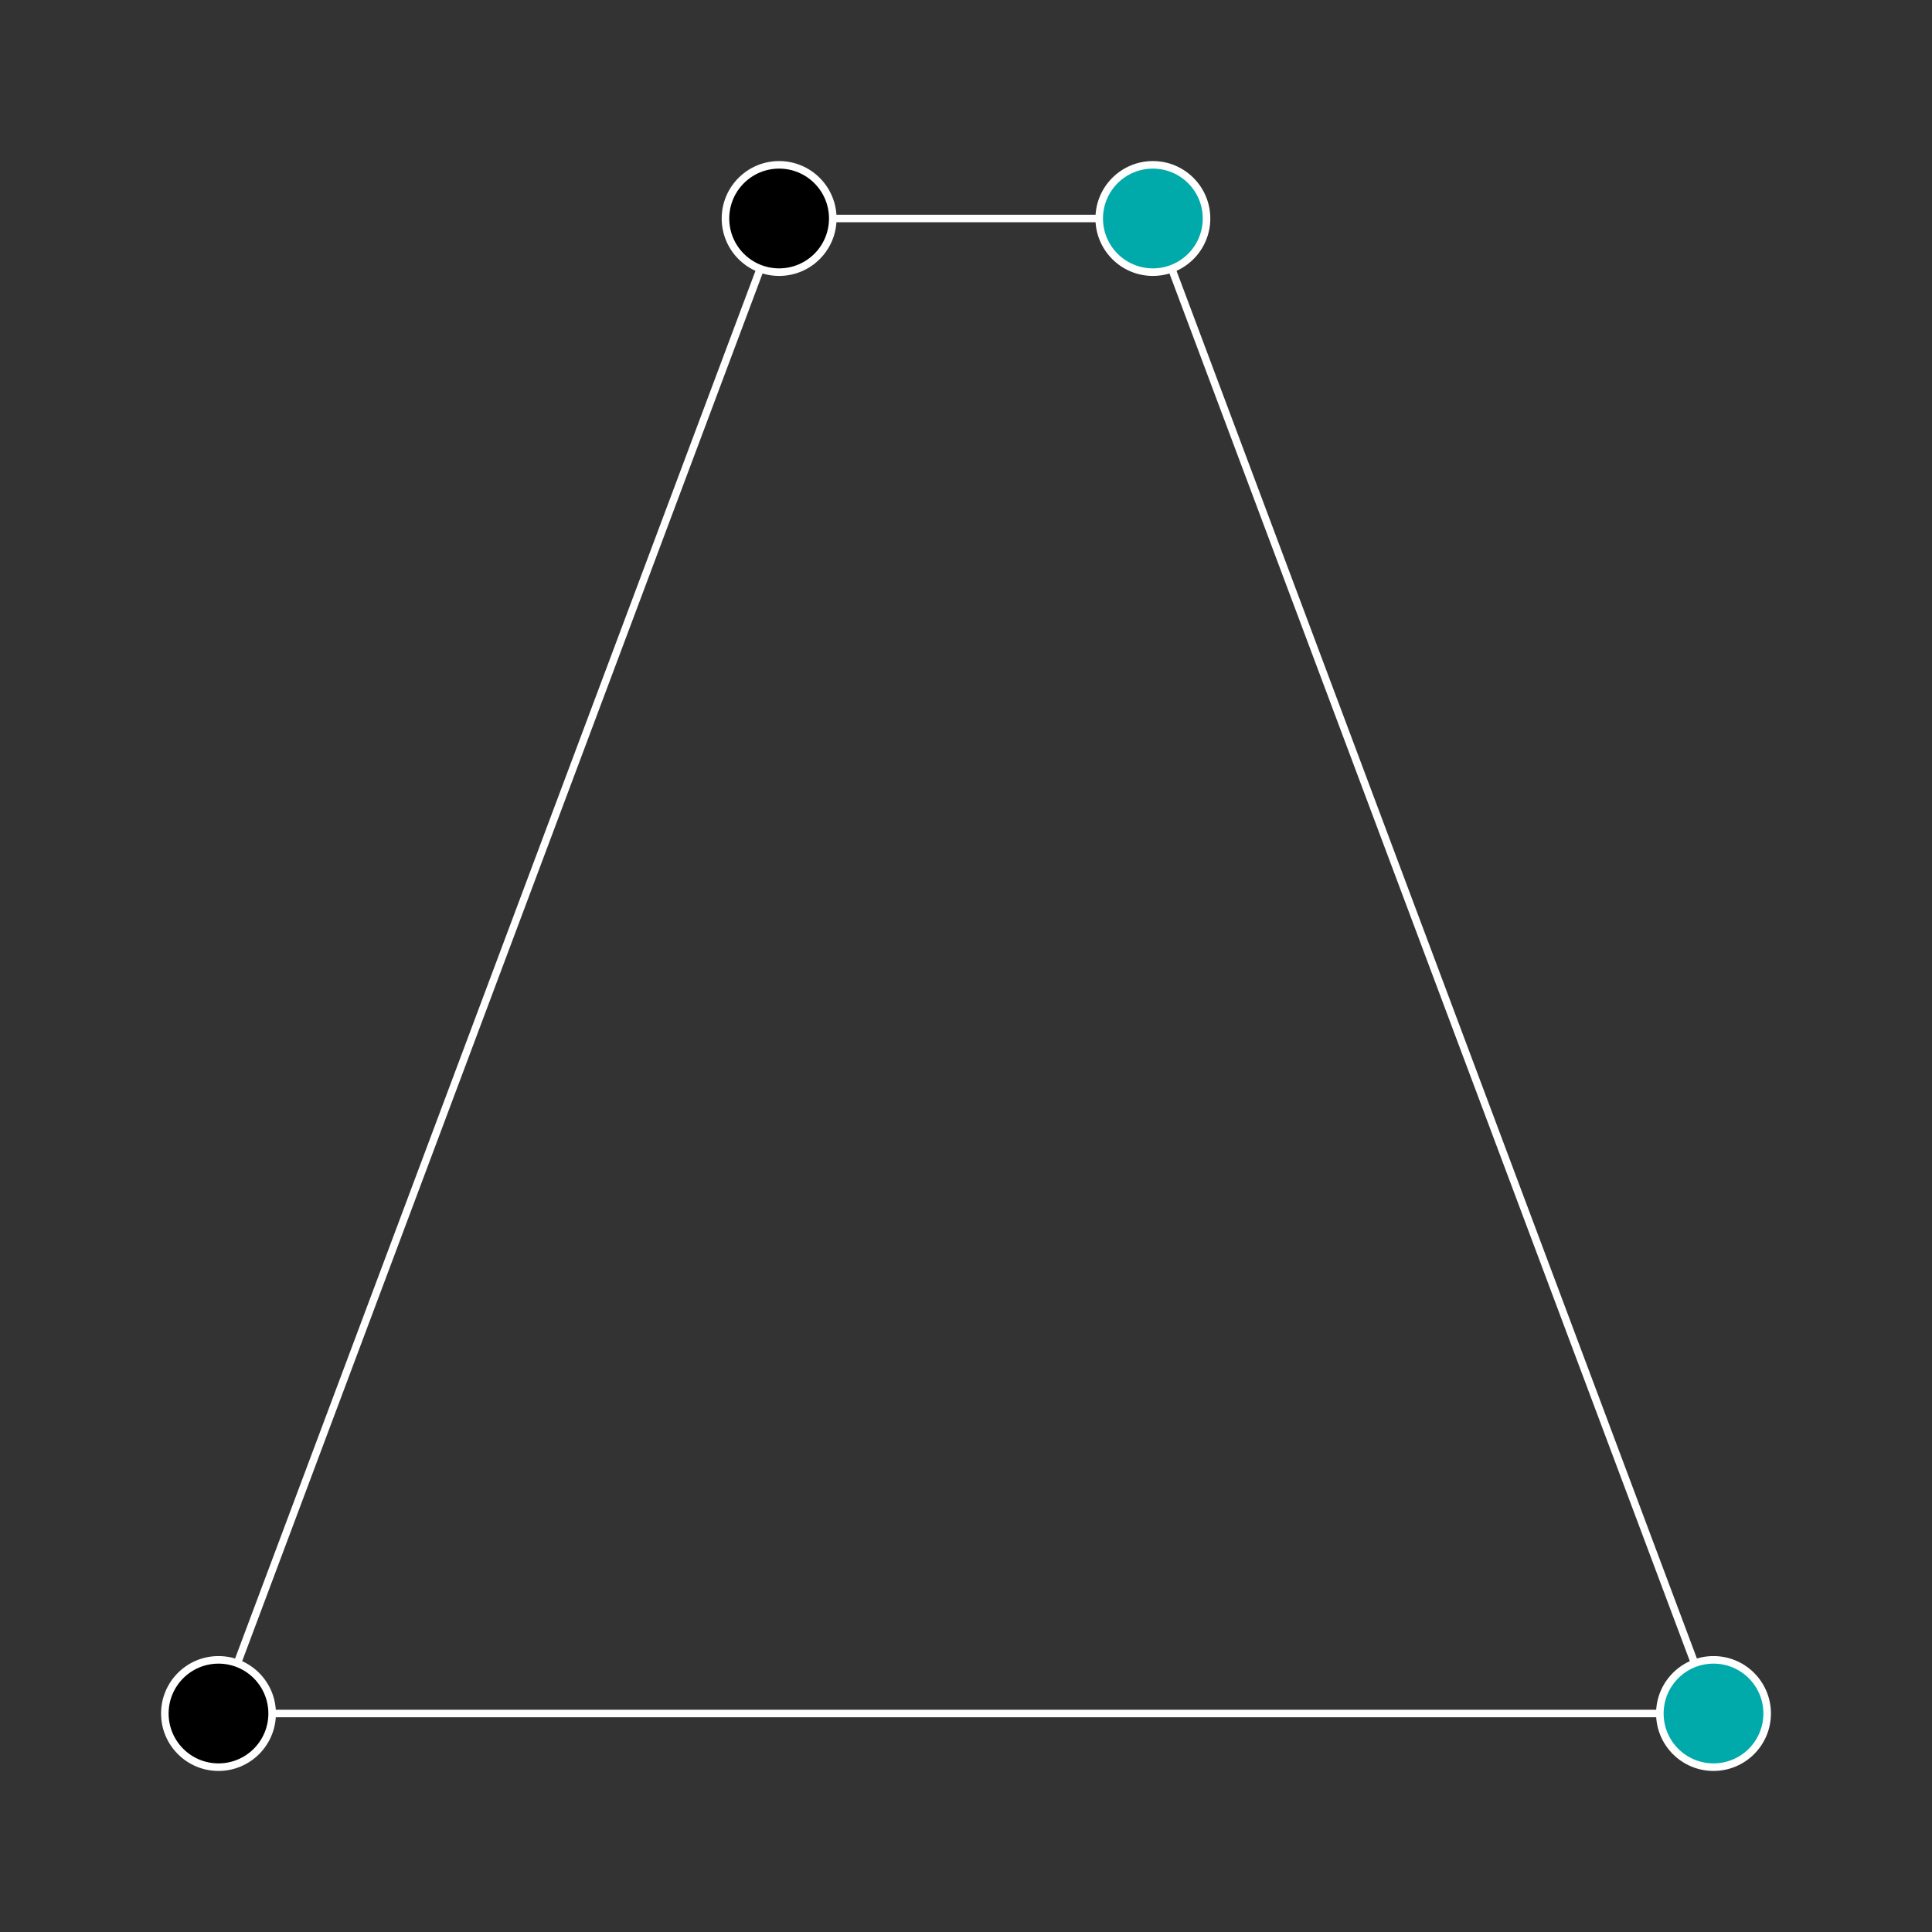 <?xml version="1.0" encoding="UTF-8" standalone="no"?>
<!-- Created with Inkscape (http://www.inkscape.org/) -->

<svg
   width="256"
   height="256"
   viewBox="0 0 67.733 67.733"
   version="1.1"
   id="svg1"
   inkscape:version="1.3.2 (1:1.3.2+202311252150+091e20ef0f)"
   sodipodi:docname="trapezoid-interpolation.svg"
   xmlns:inkscape="http://www.inkscape.org/namespaces/inkscape"
   xmlns:sodipodi="http://sodipodi.sourceforge.net/DTD/sodipodi-0.dtd"
   xmlns="http://www.w3.org/2000/svg"
   xmlns:svg="http://www.w3.org/2000/svg">
  <rect x="0" y="0" width="67.733" height="67.733" fill="#333333" stroke="none"/>
  <sodipodi:namedview
     id="namedview1"
     pagecolor="#000033"
     bordercolor="#666666"
     borderopacity="1.0"
     inkscape:showpageshadow="2"
     inkscape:pageopacity="0.0"
     inkscape:pagecheckerboard="0"
     inkscape:deskcolor="#d1d1d1"
     inkscape:document-units="px"
     inkscape:zoom="1"
     inkscape:cx="343"
     inkscape:cy="129"
     inkscape:window-width="1848"
     inkscape:window-height="1016"
     inkscape:window-x="72"
     inkscape:window-y="27"
     inkscape:window-maximized="1"
     inkscape:current-layer="layer1">
    <inkscape:page
       x="0"
       y="0"
       width="67.733"
       height="67.733"
       id="page9"
       margin="0"
       bleed="0" />
  </sodipodi:namedview>
  <defs
     id="defs1" />
  <g
     inkscape:label="Layer 1"
     inkscape:groupmode="layer"
     id="layer1">
    <path
       style="fill:none;stroke:#ffffff;stroke-width:0.265;stroke-linecap:butt;stroke-linejoin:miter;stroke-dasharray:none;stroke-opacity:1"
       d="M 7.66,60.073 27.315,7.66 l 13.103,-1e-6 19.655,52.413 z"
       id="path4"
       sodipodi:nodetypes="ccccc" />
    <circle
       style="fill:#000000;fill-rule:evenodd;stroke:#ffffff;stroke-width:0.265;stroke-linecap:square;stroke-dasharray:none"
       id="path5"
       cx="27.315"
       cy="7.66"
       r="1.881" />
    <circle
       style="fill:#000000;fill-rule:evenodd;stroke:#ffffff;stroke-width:0.265;stroke-linecap:square;stroke-dasharray:none"
       id="circle5"
       cx="7.66"
       cy="60.073"
       r="1.881" />
    <circle
       style="fill:#00aaaa;fill-opacity:1;fill-rule:evenodd;stroke:#ffffff;stroke-width:0.265;stroke-linecap:square;stroke-dasharray:none"
       id="circle6"
       cx="60.073"
       cy="60.073"
       r="1.881" />
    <circle
       style="fill:#00aaaa;fill-opacity:1;fill-rule:evenodd;stroke:#ffffff;stroke-width:0.265;stroke-linecap:square;stroke-dasharray:none"
       id="circle7"
       cx="40.418"
       cy="7.66"
       r="1.881" />
  </g>
</svg>
